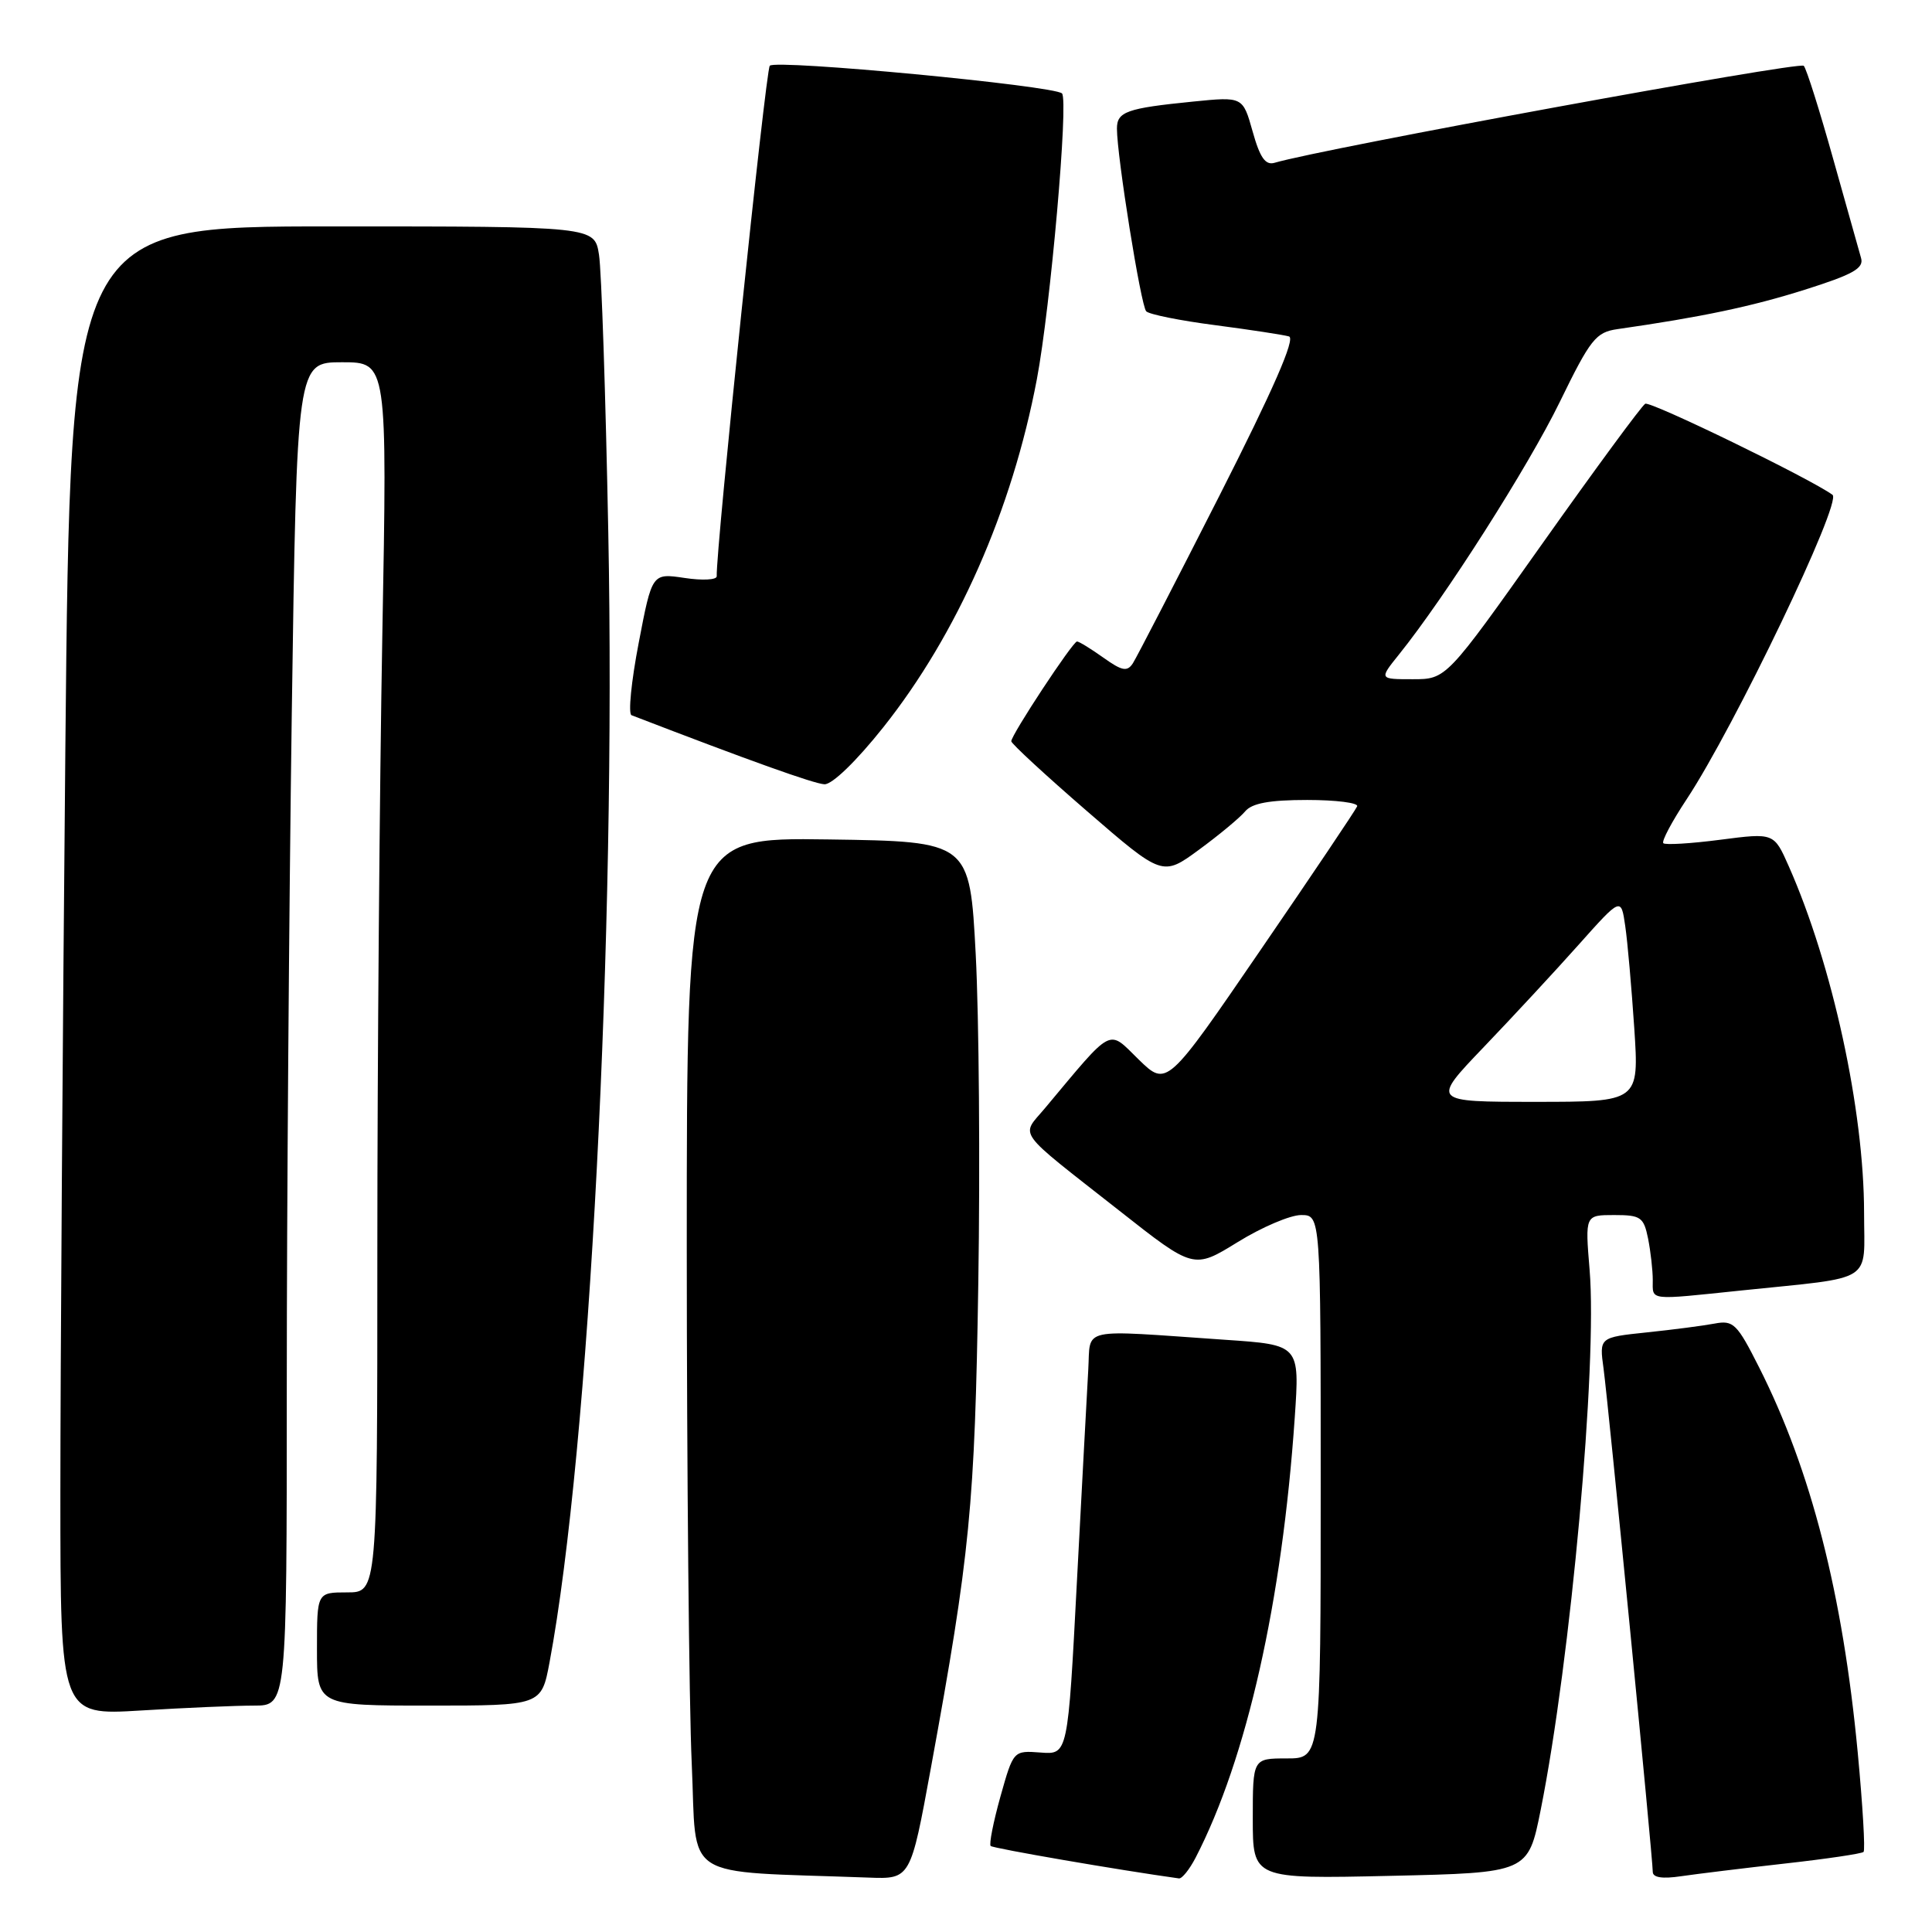 <?xml version="1.0" encoding="UTF-8" standalone="no"?>
<!DOCTYPE svg PUBLIC "-//W3C//DTD SVG 1.1//EN" "http://www.w3.org/Graphics/SVG/1.1/DTD/svg11.dtd" >
<svg xmlns="http://www.w3.org/2000/svg" xmlns:xlink="http://www.w3.org/1999/xlink" version="1.1" viewBox="0 0 256 256">
 <g >
 <path fill="currentColor"
d=" M 123.35 234.25 C 128.55 205.86 129.17 199.50 129.63 170.00 C 129.88 154.32 129.72 134.75 129.29 126.50 C 128.50 111.50 128.50 111.50 109.75 111.23 C 91.00 110.96 91.00 110.96 91.00 165.23 C 91.01 195.08 91.30 225.90 91.66 233.71 C 92.38 249.48 89.87 247.86 115.07 248.79 C 120.65 249.00 120.65 249.00 123.35 234.25 Z  M 158.42 246.16 C 165.20 233.05 169.89 212.21 171.56 187.85 C 172.22 178.20 172.22 178.20 162.36 177.53 C 142.72 176.18 144.54 175.78 144.20 181.50 C 144.04 184.25 143.37 196.85 142.70 209.50 C 141.50 232.50 141.50 232.50 137.89 232.22 C 134.28 231.95 134.28 231.95 132.56 238.06 C 131.62 241.43 131.04 244.37 131.27 244.60 C 131.58 244.92 148.42 247.82 156.22 248.90 C 156.62 248.95 157.61 247.72 158.42 246.16 Z  M 204.15 239.82 C 208.13 219.92 211.68 180.77 210.63 168.25 C 210.03 161.00 210.03 161.00 213.89 161.00 C 217.41 161.00 217.80 161.27 218.38 164.12 C 218.72 165.84 219.00 168.32 219.00 169.62 C 219.00 172.38 218.28 172.29 230.79 170.99 C 248.61 169.14 247.00 170.16 247.00 160.70 C 246.99 147.12 242.81 127.86 237.02 114.78 C 235.06 110.35 235.06 110.35 227.96 111.27 C 224.05 111.78 220.65 111.98 220.40 111.73 C 220.14 111.48 221.54 108.85 223.50 105.89 C 229.83 96.31 244.11 66.52 242.82 65.57 C 239.94 63.45 218.65 53.10 218.00 53.50 C 217.50 53.81 211.37 62.15 204.37 72.03 C 191.64 90.00 191.64 90.00 187.19 90.00 C 182.74 90.00 182.74 90.00 185.35 86.75 C 191.51 79.09 202.51 61.81 206.67 53.28 C 210.75 44.91 211.46 44.02 214.33 43.61 C 225.42 42.02 232.09 40.62 239.11 38.40 C 245.54 36.37 247.00 35.55 246.60 34.19 C 246.33 33.26 244.66 27.32 242.89 21.00 C 241.12 14.68 239.38 9.15 239.01 8.72 C 238.48 8.10 175.25 19.69 168.89 21.57 C 167.68 21.93 166.95 20.90 165.98 17.42 C 164.68 12.80 164.68 12.80 158.09 13.46 C 149.28 14.34 148.00 14.80 148.00 17.04 C 148.00 20.70 151.17 40.51 151.88 41.25 C 152.27 41.66 156.40 42.49 161.05 43.09 C 165.70 43.70 170.08 44.37 170.80 44.58 C 171.68 44.85 168.73 51.59 161.55 65.74 C 155.75 77.16 150.60 87.13 150.11 87.89 C 149.36 89.04 148.68 88.91 146.20 87.14 C 144.54 85.96 142.98 85.00 142.71 85.00 C 142.15 85.00 134.00 97.37 134.00 98.22 C 134.00 98.53 138.51 102.70 144.02 107.47 C 154.04 116.14 154.04 116.14 158.89 112.58 C 161.55 110.63 164.30 108.34 164.99 107.51 C 165.89 106.43 168.21 106.00 173.21 106.00 C 177.03 106.00 180.02 106.38 179.83 106.84 C 179.65 107.30 173.90 115.86 167.05 125.85 C 154.61 144.02 154.61 144.02 150.88 140.39 C 146.75 136.35 147.63 135.89 138.48 146.82 C 135.25 150.69 134.32 149.42 148.34 160.44 C 158.17 168.18 158.17 168.18 163.99 164.59 C 167.19 162.61 170.97 161.00 172.40 161.00 C 175.00 161.00 175.00 161.00 175.00 197.00 C 175.00 233.00 175.00 233.00 170.50 233.00 C 166.00 233.00 166.00 233.00 166.00 240.99 C 166.00 248.97 166.00 248.97 184.24 248.56 C 202.48 248.15 202.48 248.15 204.15 239.82 Z  M 236.50 246.93 C 242.00 246.32 246.69 245.62 246.93 245.39 C 247.17 245.16 246.82 239.24 246.16 232.23 C 244.17 211.19 239.98 194.82 233.09 181.18 C 230.17 175.39 229.68 174.91 227.20 175.38 C 225.72 175.66 221.67 176.19 218.20 176.55 C 211.91 177.21 211.91 177.21 212.48 181.35 C 213.10 185.92 219.00 246.20 219.00 248.03 C 219.00 248.79 220.28 248.98 222.75 248.61 C 224.81 248.31 231.00 247.55 236.50 246.93 Z  M 33.66 226.00 C 38.00 226.00 38.00 226.00 38.00 183.66 C 38.00 160.38 38.30 120.33 38.66 94.66 C 39.33 48.00 39.33 48.00 45.33 48.00 C 51.32 48.00 51.32 48.00 50.66 84.16 C 50.30 104.05 50.00 140.73 50.00 165.66 C 50.00 211.00 50.00 211.00 46.00 211.00 C 42.00 211.00 42.00 211.00 42.00 218.50 C 42.00 226.00 42.00 226.00 56.87 226.00 C 71.74 226.00 71.74 226.00 72.82 220.25 C 78.09 192.07 81.65 123.81 80.60 70.50 C 80.25 52.35 79.70 35.81 79.37 33.75 C 78.78 30.00 78.78 30.00 44.05 30.00 C 9.33 30.00 9.33 30.00 8.66 99.17 C 8.30 137.21 8.00 181.60 8.00 197.82 C 8.00 227.30 8.00 227.30 18.66 226.65 C 24.52 226.29 31.27 226.00 33.66 226.00 Z  M 117.05 96.36 C 126.86 84.01 134.10 67.60 137.39 50.25 C 139.19 40.75 141.61 13.27 140.72 12.38 C 139.68 11.35 102.75 7.84 102.00 8.71 C 101.45 9.34 94.83 73.05 94.97 76.36 C 94.98 76.84 93.06 76.94 90.70 76.58 C 86.40 75.94 86.40 75.94 84.63 85.19 C 83.65 90.28 83.22 94.59 83.68 94.77 C 99.33 100.80 107.85 103.85 109.24 103.92 C 110.26 103.97 113.47 100.86 117.05 96.36 Z  M 196.60 138.75 C 200.42 134.76 206.08 128.66 209.17 125.19 C 214.80 118.88 214.80 118.88 215.35 122.69 C 215.66 124.78 216.19 130.89 216.55 136.25 C 217.19 146.00 217.19 146.00 203.42 146.00 C 189.66 146.00 189.66 146.00 196.60 138.75 Z "/>
</g>
</svg>